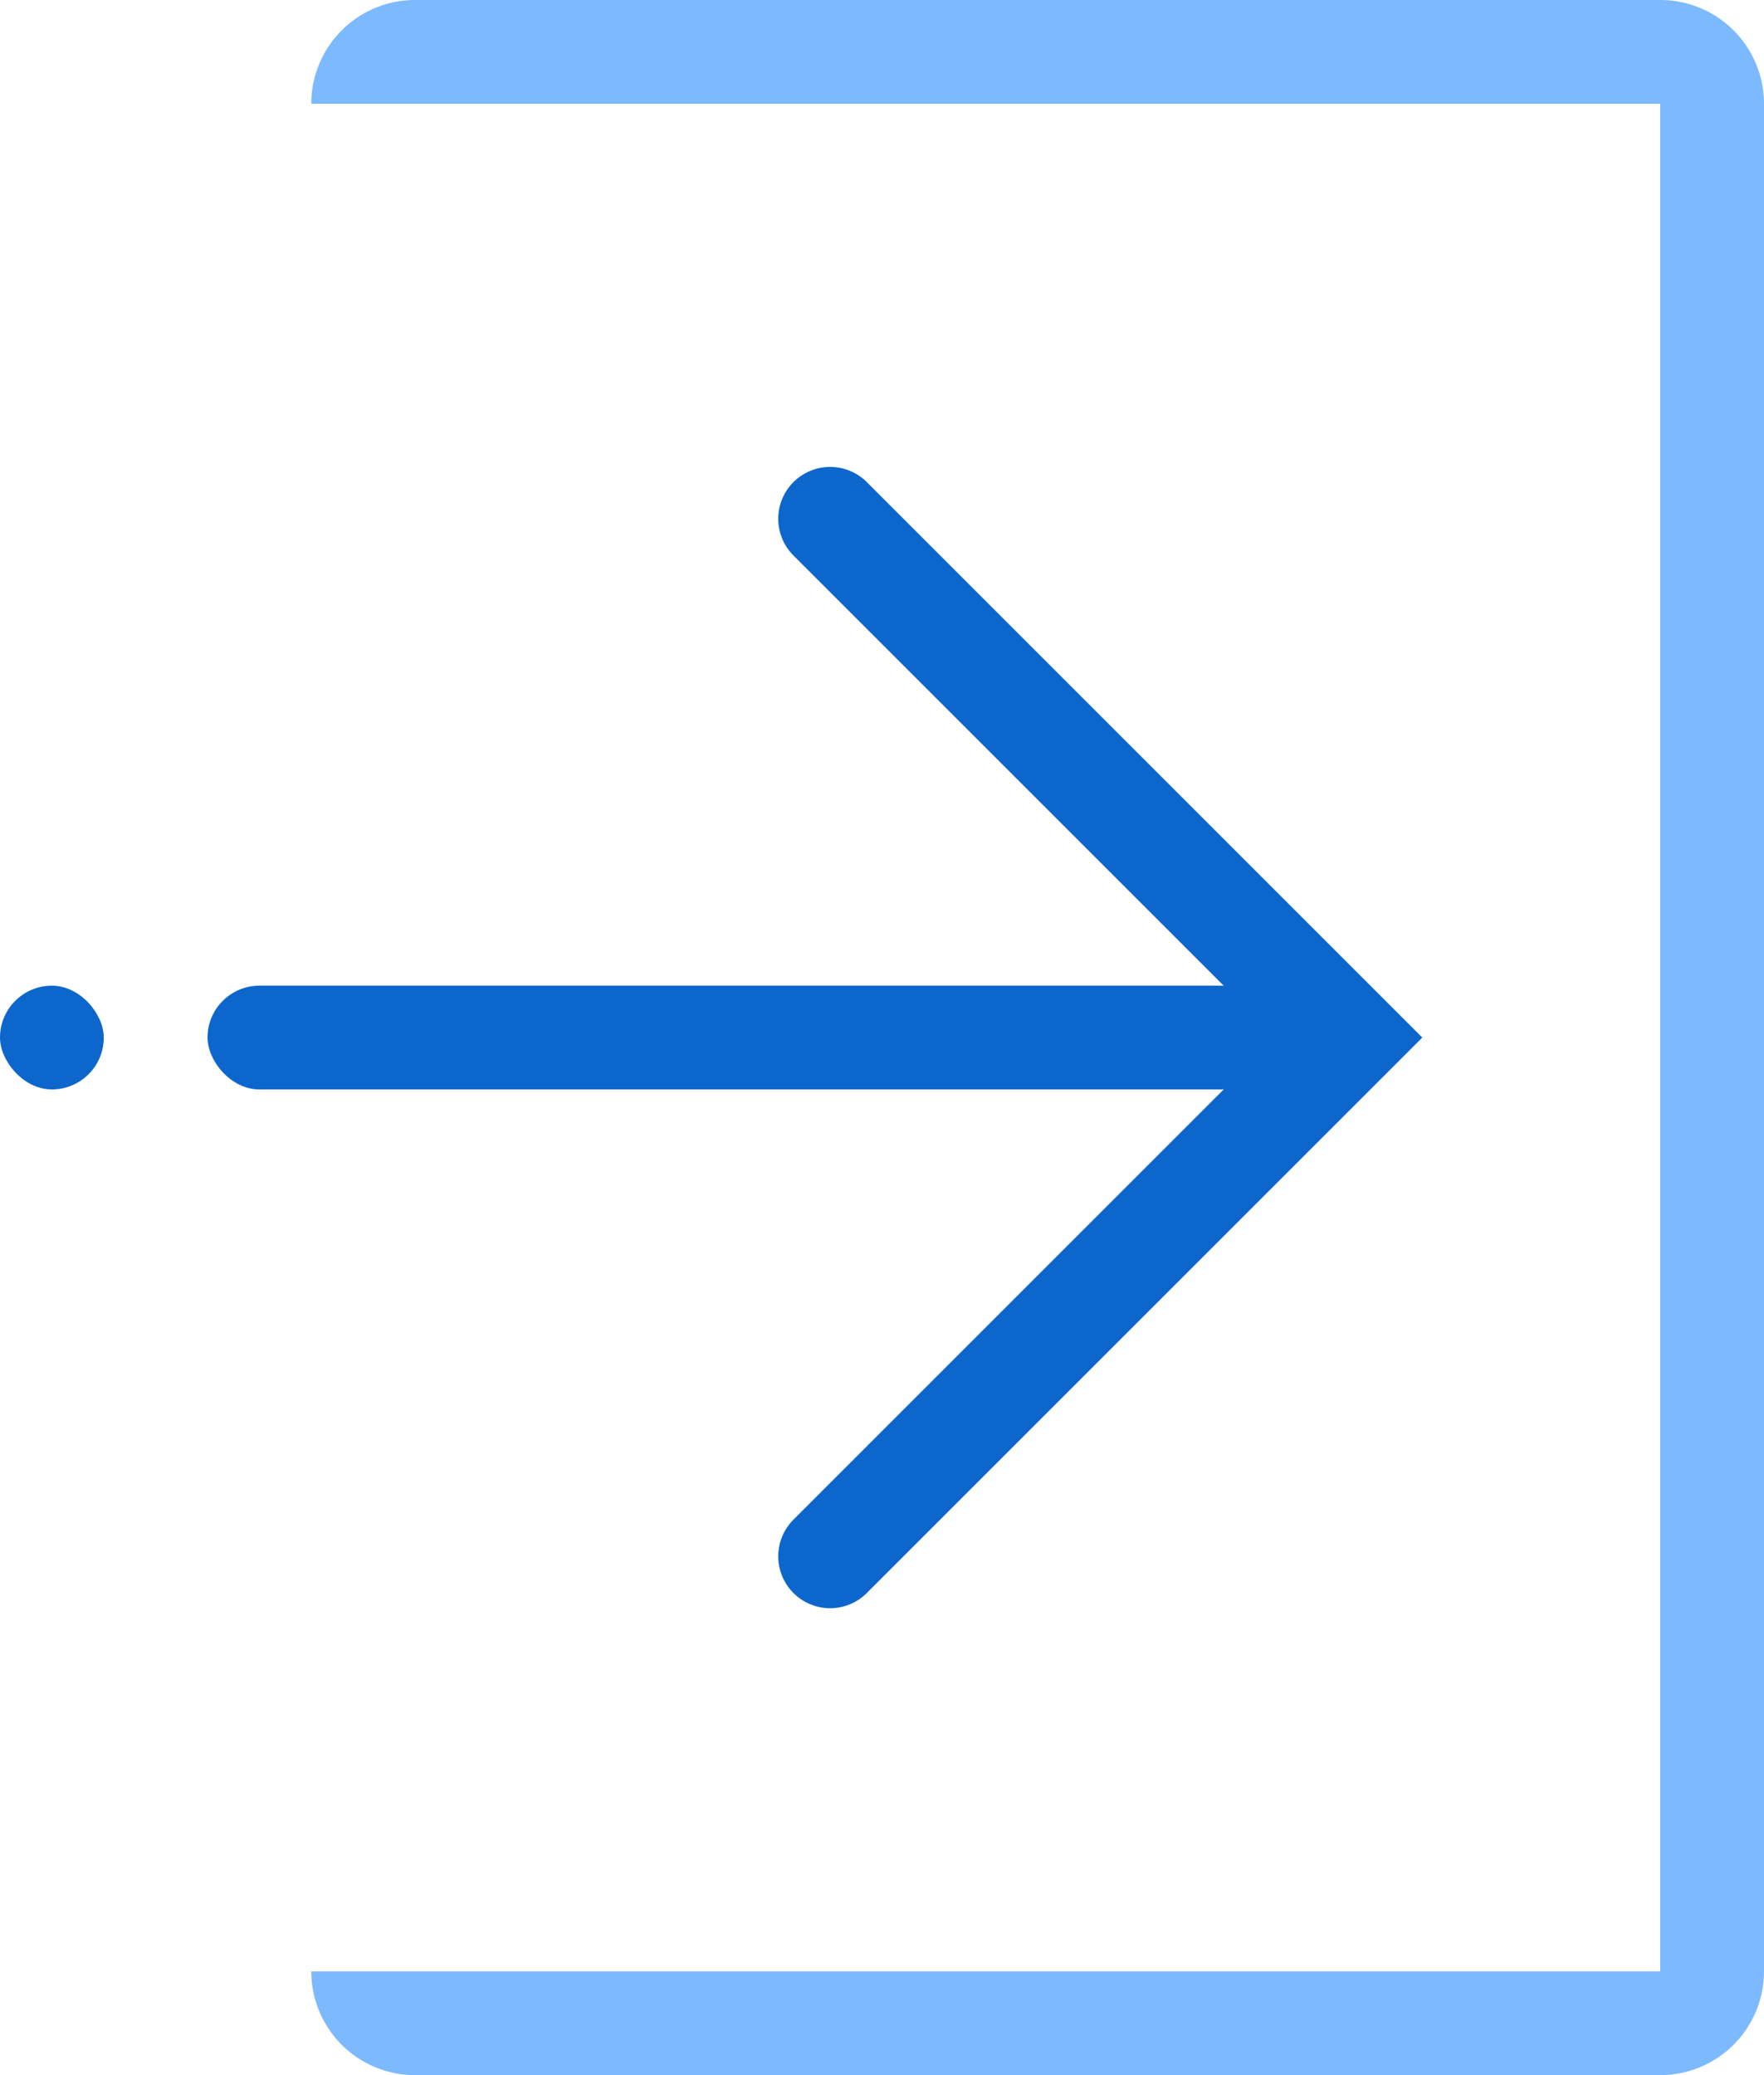 <svg width="17" height="20" fill="none" xmlns="http://www.w3.org/2000/svg"><rect x="2" y="9.5" width="11" height="1" rx=".5" fill="#0D66CC"/><rect y="9.5" width="1" height="1" rx=".5" fill="#0D66CC"/><path d="M8 5l5 5-5 5" stroke="#0D66CC" stroke-linecap="round"/><path fill-rule="evenodd" clip-rule="evenodd" d="M11 1h5v18H3a1 1 0 001 1h12a1 1 0 001-1V1a1 1 0 00-1-1H4a1 1 0 00-1 1h8z" fill="#7CB9FF"/></svg>